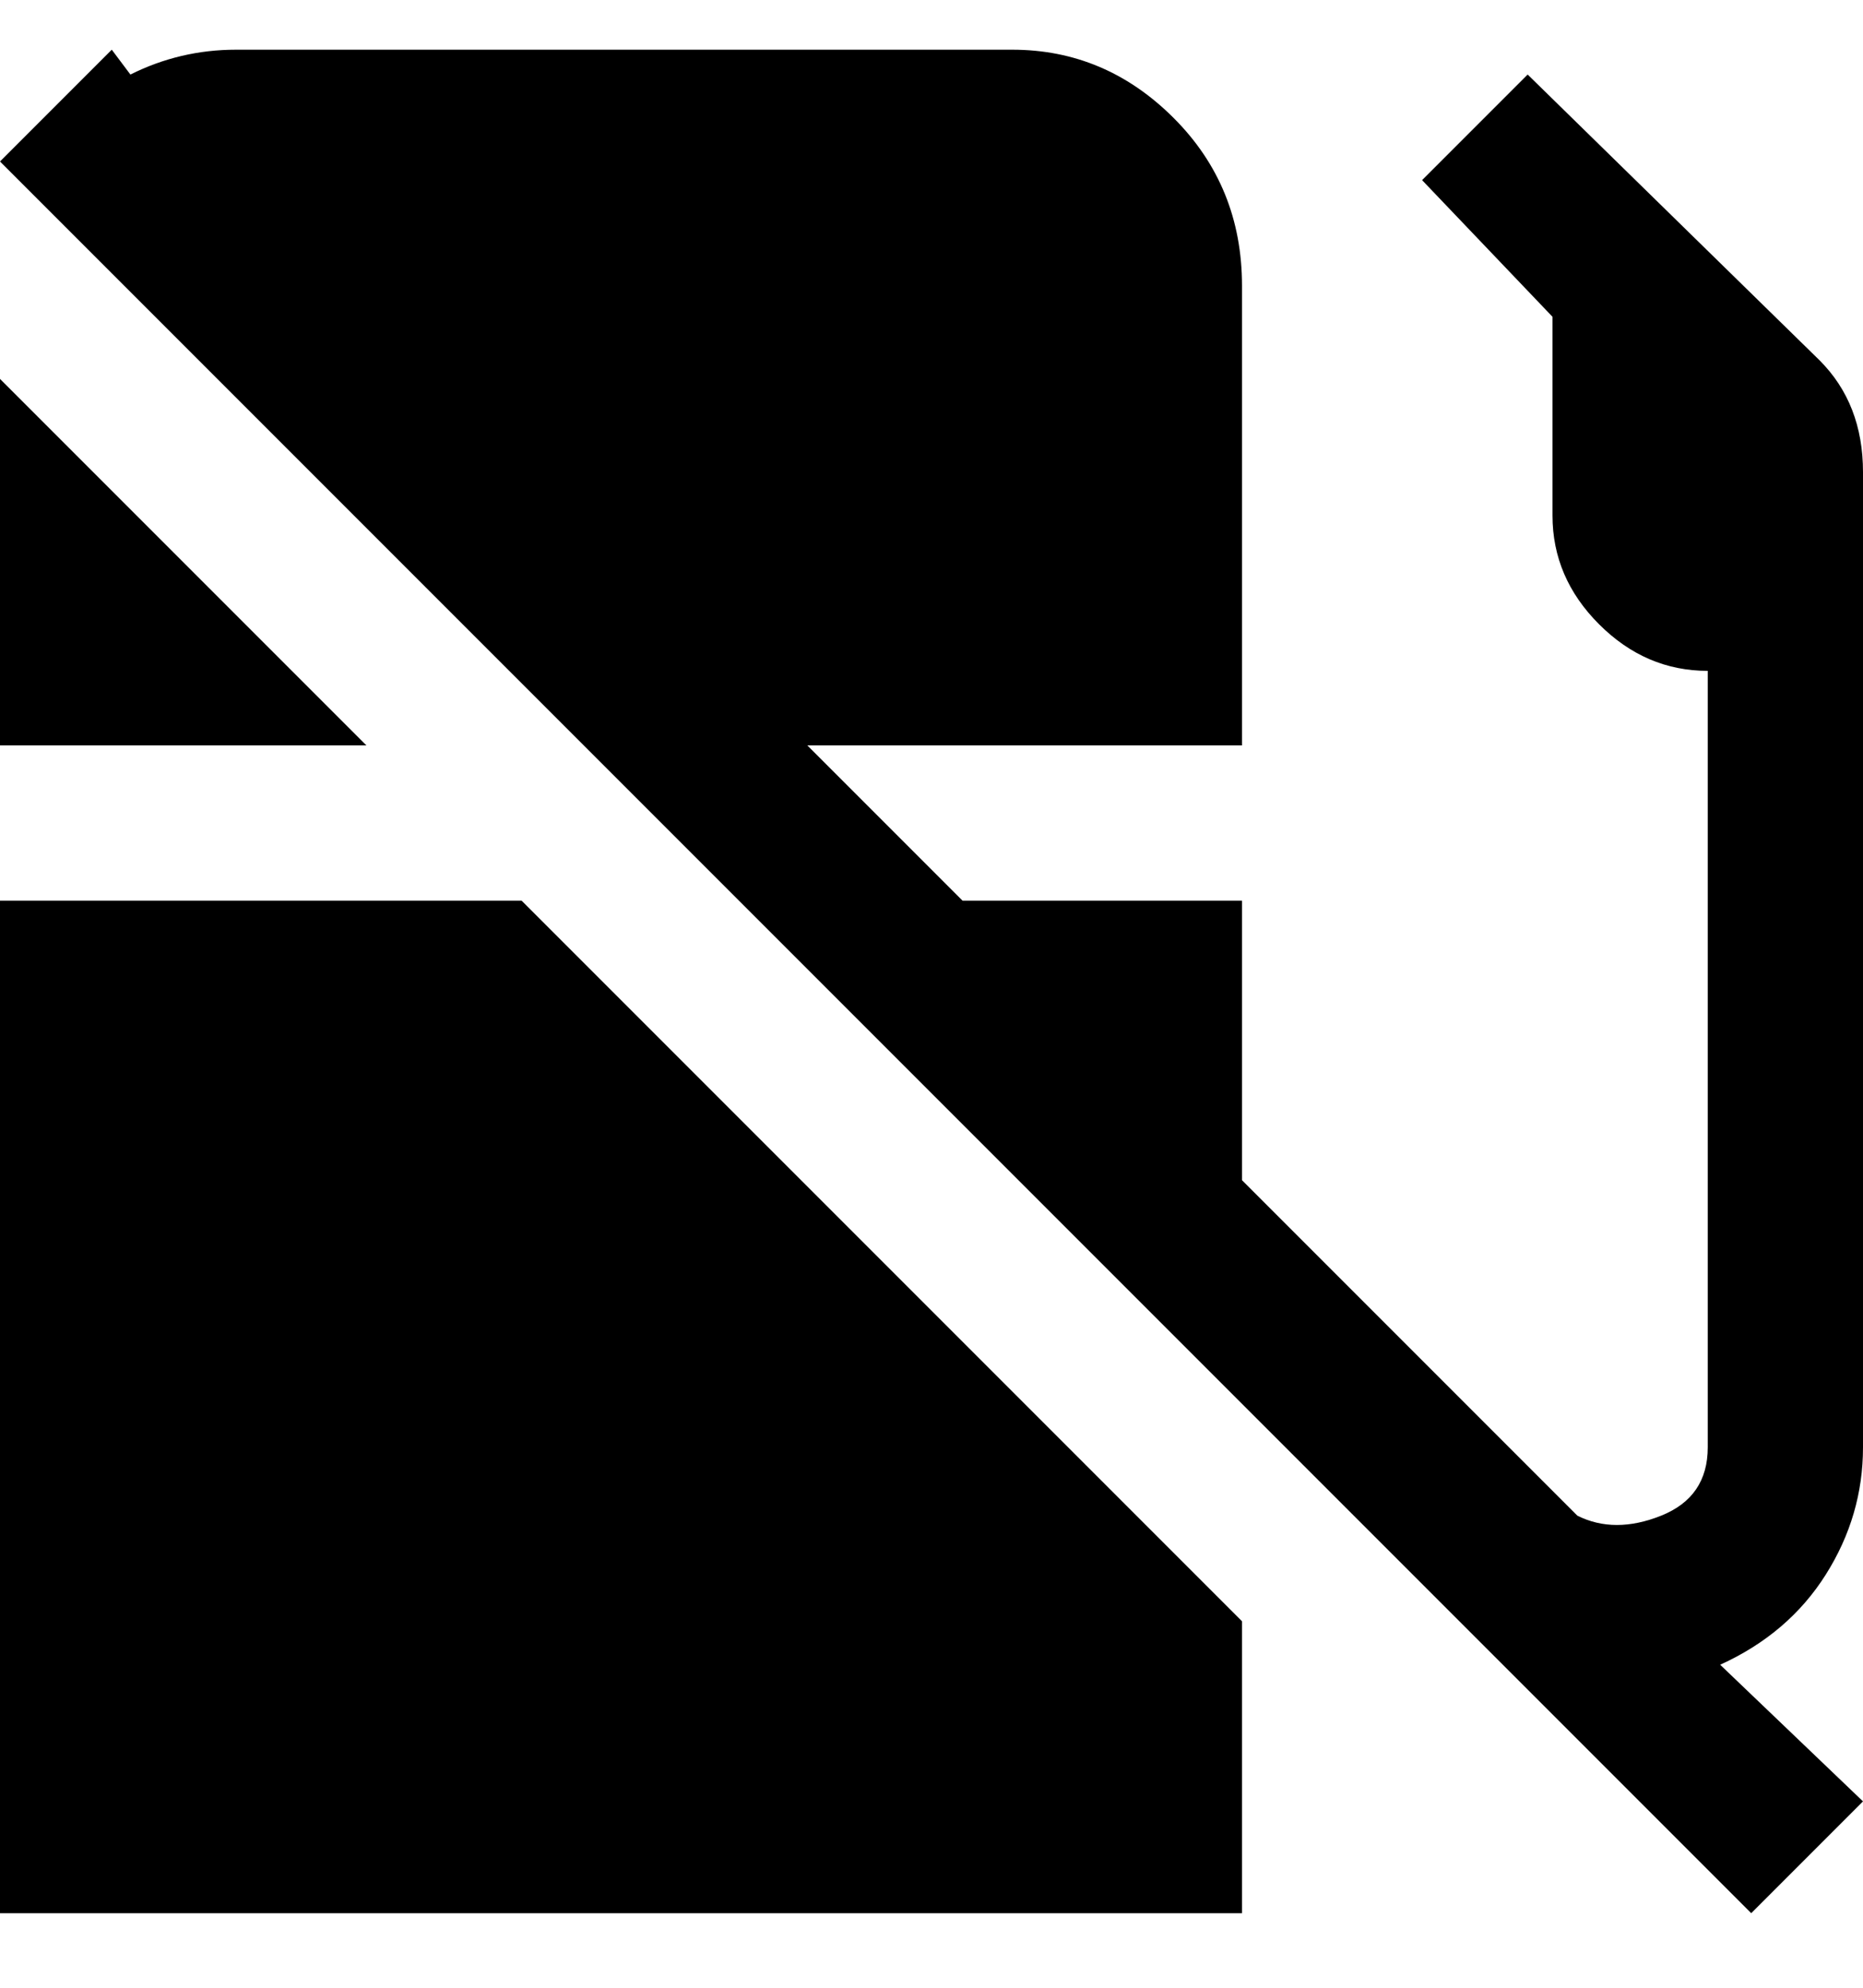 <svg viewBox="0 0 300 320" xmlns="http://www.w3.org/2000/svg"><path d="M300 290l-18 18L0 26 18 8l3 4q8-4 17-4h125q15 0 26 11t11 27v74h-70l25 25h45v45l54 54q6 3 13.5 0t7.5-11V108q-10 0-17.5-7.5T250 83V51l-21-22 17-17 47 46q7 7 7 18v157q0 11-6 20.5T277 268l23 22zM0 120h59L0 61v59zm0 25v163h200v-47L84 145H0z"/></svg>